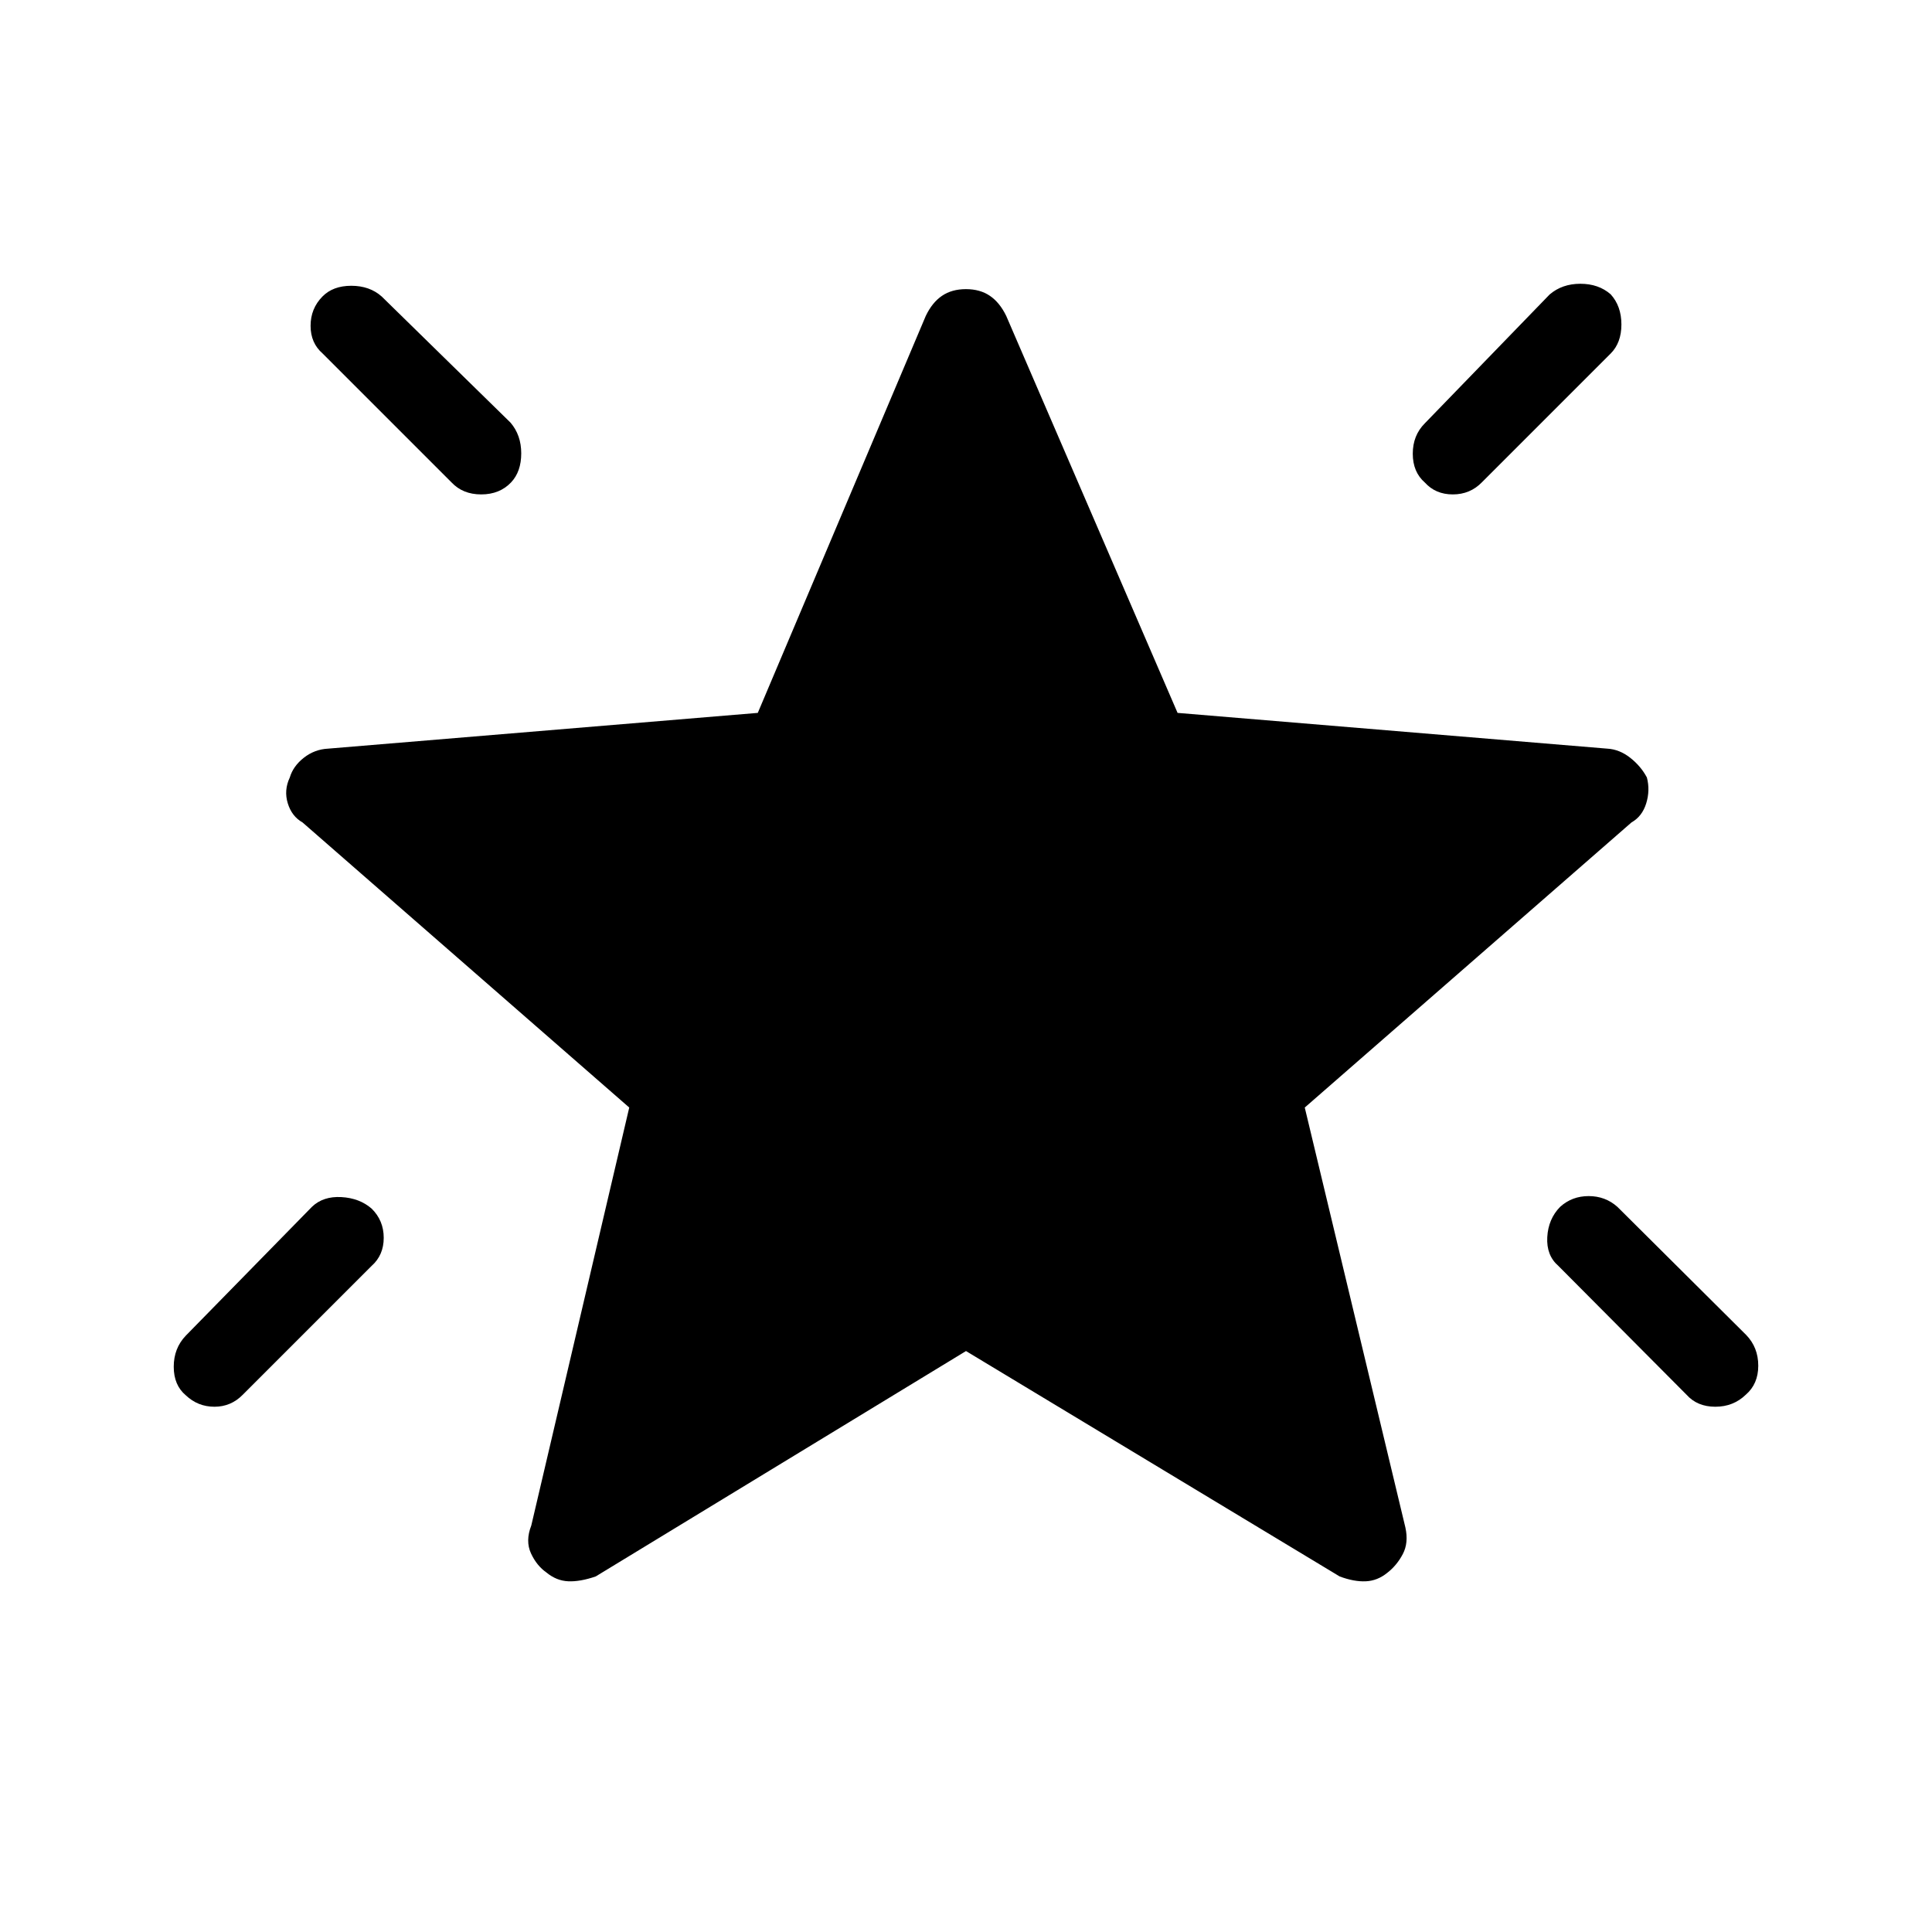<svg xmlns="http://www.w3.org/2000/svg" height="40" viewBox="0 -960 960 960" width="40"><path d="M775.23-360.33q5.89-5.34 14.16-5.34 8.28 0 14.28 5.34l64 63.66q6 6.22 6 15.28 0 9.06-6.17 14.39-6.17 6-15.17 6T838-267l-63.67-64q-6-5.2-5.5-14.27.5-9.06 6.4-15.06Zm25.1-453.44q5.34 5.89 5.34 15 0 9.1-5.34 14.44l-64 64q-5.86 6-14.43 6t-13.9-5.9q-6-5.23-6-14.33 0-9.11 6-15.11l62-64q6.21-5.33 15.27-5.33 9.06 0 15.06 5.23Zm-640.1 1.1q5.23-5.33 14.33-5.33 9.11 0 15.11 5.33l64 62.67q5.33 6.21 5.33 15.27 0 9.06-5.02 14.4-5.68 6-14.86 6-9.19 0-14.79-6l-64-64q-6-5.2-6-13.77t5.9-14.57Zm24.44 453.23q6 5.9 6 14.5 0 8.61-6 13.94l-64 64q-5.87 6-14.1 6-8.24 0-14.24-5.68-6-5.02-6-14.2 0-9.19 6-15.45l62.67-64q5.55-5.34 14.61-4.84 9.06.5 15.06 5.73ZM480-288.67l-184 112q-7.8 2.67-13.66 2.4t-10.77-4.33q-4.9-3.4-7.74-9.57-2.83-6.16.17-13.83l48.67-207.67-162.34-141.66q-5.33-3-7.33-9.5t1-12.84q1.67-5.66 7-9.83t12-4.5l213.54-17.77L460-803q3.17-6.67 8.06-10 4.89-3.33 11.91-3.33 7.03 0 11.91 3.33 4.89 3.33 8.12 10l85.13 197.23L798.67-588q6 .33 11.33 4.5t8.33 9.83q1.67 6.34-.33 12.84t-7.33 9.5L648.33-409.67l50 208.67q1.67 7.61-1.29 13.22-2.95 5.61-7.71 9.3-4.88 3.97-10.7 4.22-5.83.26-12.96-2.41L480-288.67Z"/></svg>